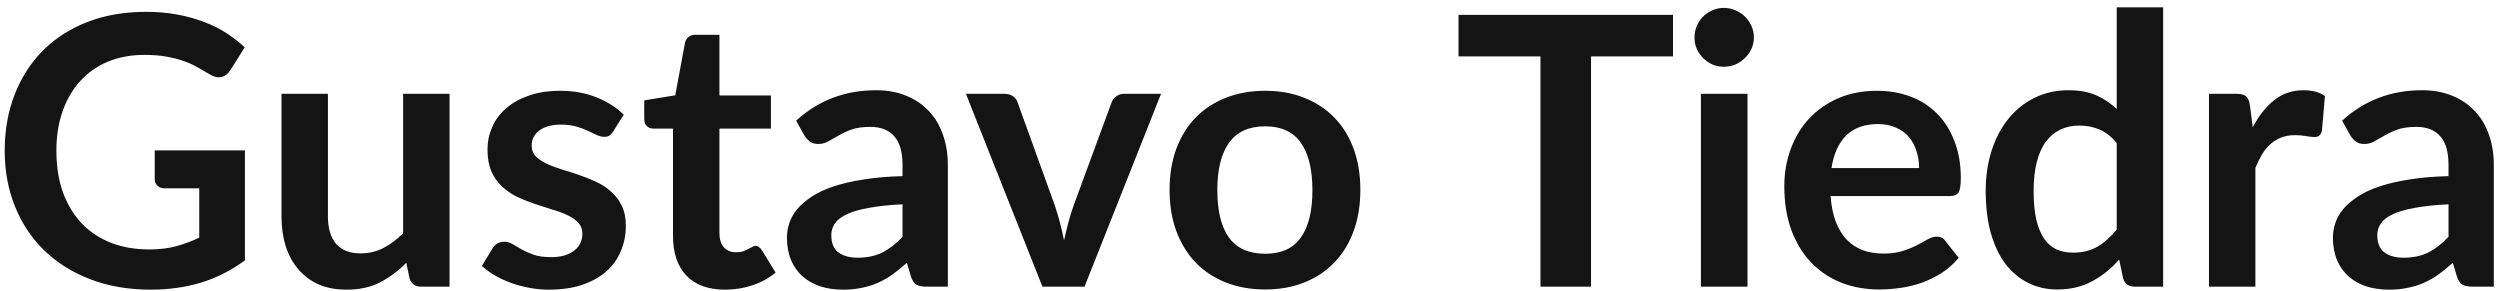 <svg width="266" height="31" viewBox="0 0 266 31" fill="none" xmlns="http://www.w3.org/2000/svg">
<path d="M26.06 16V27.7C24.593 28.78 23.027 29.573 21.36 30.08C19.707 30.573 17.933 30.82 16.04 30.82C13.68 30.82 11.54 30.453 9.62 29.72C7.713 28.987 6.08 27.967 4.72 26.66C3.373 25.353 2.333 23.793 1.6 21.98C0.867 20.167 0.5 18.187 0.5 16.04C0.5 13.867 0.853 11.873 1.56 10.06C2.267 8.247 3.267 6.687 4.56 5.38C5.867 4.073 7.447 3.06 9.3 2.34C11.153 1.62 13.233 1.26 15.54 1.26C16.713 1.26 17.807 1.353 18.82 1.54C19.847 1.727 20.793 1.987 21.66 2.32C22.54 2.64 23.34 3.033 24.06 3.5C24.78 3.967 25.44 4.48 26.04 5.04L24.5 7.48C24.26 7.867 23.947 8.107 23.56 8.2C23.173 8.28 22.753 8.18 22.3 7.9C21.86 7.647 21.42 7.393 20.98 7.14C20.54 6.887 20.047 6.667 19.5 6.48C18.967 6.293 18.36 6.14 17.68 6.02C17.013 5.9 16.24 5.84 15.36 5.84C13.933 5.84 12.64 6.08 11.48 6.56C10.333 7.04 9.353 7.727 8.54 8.62C7.727 9.513 7.1 10.587 6.66 11.84C6.22 13.093 6 14.493 6 16.04C6 17.693 6.233 19.173 6.7 20.48C7.18 21.773 7.847 22.873 8.7 23.78C9.567 24.673 10.607 25.36 11.82 25.84C13.033 26.307 14.387 26.54 15.88 26.54C16.947 26.54 17.9 26.427 18.74 26.2C19.58 25.973 20.4 25.667 21.2 25.28V20.04H17.56C17.213 20.04 16.94 19.947 16.74 19.76C16.553 19.56 16.46 19.32 16.46 19.04V16H26.06ZM47.831 9.98V30.5H44.811C44.158 30.5 43.744 30.2 43.571 29.6L43.231 27.96C42.391 28.813 41.464 29.507 40.451 30.04C39.438 30.56 38.244 30.82 36.871 30.82C35.751 30.82 34.758 30.633 33.891 30.26C33.038 29.873 32.318 29.333 31.731 28.64C31.144 27.947 30.698 27.127 30.391 26.18C30.098 25.22 29.951 24.167 29.951 23.02V9.98H34.891V23.02C34.891 24.273 35.178 25.247 35.751 25.94C36.338 26.62 37.211 26.96 38.371 26.96C39.224 26.96 40.024 26.773 40.771 26.4C41.518 26.013 42.224 25.487 42.891 24.82V9.98H47.831ZM65.249 13.98C65.116 14.193 64.976 14.347 64.829 14.44C64.682 14.52 64.496 14.56 64.269 14.56C64.029 14.56 63.769 14.493 63.489 14.36C63.222 14.227 62.909 14.08 62.549 13.92C62.189 13.747 61.776 13.593 61.309 13.46C60.856 13.327 60.316 13.26 59.689 13.26C58.716 13.26 57.949 13.467 57.389 13.88C56.842 14.293 56.569 14.833 56.569 15.5C56.569 15.94 56.709 16.313 56.989 16.62C57.282 16.913 57.662 17.173 58.129 17.4C58.609 17.627 59.149 17.833 59.749 18.02C60.349 18.193 60.956 18.387 61.569 18.6C62.196 18.813 62.809 19.06 63.409 19.34C64.009 19.607 64.542 19.953 65.009 20.38C65.489 20.793 65.869 21.293 66.149 21.88C66.442 22.467 66.589 23.173 66.589 24C66.589 24.987 66.409 25.9 66.049 26.74C65.702 27.567 65.182 28.287 64.489 28.9C63.796 29.5 62.936 29.973 61.909 30.32C60.896 30.653 59.722 30.82 58.389 30.82C57.682 30.82 56.989 30.753 56.309 30.62C55.642 30.5 54.996 30.327 54.369 30.1C53.756 29.873 53.182 29.607 52.649 29.3C52.129 28.993 51.669 28.66 51.269 28.3L52.409 26.42C52.556 26.193 52.729 26.02 52.929 25.9C53.129 25.78 53.382 25.72 53.689 25.72C53.996 25.72 54.282 25.807 54.549 25.98C54.829 26.153 55.149 26.34 55.509 26.54C55.869 26.74 56.289 26.927 56.769 27.1C57.262 27.273 57.882 27.36 58.629 27.36C59.216 27.36 59.716 27.293 60.129 27.16C60.556 27.013 60.902 26.827 61.169 26.6C61.449 26.373 61.649 26.113 61.769 25.82C61.902 25.513 61.969 25.2 61.969 24.88C61.969 24.4 61.822 24.007 61.529 23.7C61.249 23.393 60.869 23.127 60.389 22.9C59.922 22.673 59.382 22.473 58.769 22.3C58.169 22.113 57.549 21.913 56.909 21.7C56.282 21.487 55.662 21.24 55.049 20.96C54.449 20.667 53.909 20.3 53.429 19.86C52.962 19.42 52.582 18.88 52.289 18.24C52.009 17.6 51.869 16.827 51.869 15.92C51.869 15.08 52.036 14.28 52.369 13.52C52.702 12.76 53.189 12.1 53.829 11.54C54.482 10.967 55.289 10.513 56.249 10.18C57.222 9.833 58.342 9.66 59.609 9.66C61.022 9.66 62.309 9.893 63.469 10.36C64.629 10.827 65.596 11.44 66.369 12.2L65.249 13.98ZM77.147 30.82C75.361 30.82 73.987 30.32 73.027 29.32C72.081 28.307 71.607 26.913 71.607 25.14V13.68H69.507C69.24 13.68 69.014 13.593 68.827 13.42C68.641 13.247 68.547 12.987 68.547 12.64V10.68L71.847 10.14L72.887 4.54C72.954 4.273 73.081 4.067 73.267 3.92C73.454 3.773 73.694 3.7 73.987 3.7H76.547V10.16H82.027V13.68H76.547V24.8C76.547 25.44 76.701 25.94 77.007 26.3C77.327 26.66 77.76 26.84 78.307 26.84C78.614 26.84 78.867 26.807 79.067 26.74C79.281 26.66 79.46 26.58 79.607 26.5C79.767 26.42 79.907 26.347 80.027 26.28C80.147 26.2 80.267 26.16 80.387 26.16C80.534 26.16 80.654 26.2 80.747 26.28C80.841 26.347 80.941 26.453 81.047 26.6L82.527 29C81.807 29.6 80.981 30.053 80.047 30.36C79.114 30.667 78.147 30.82 77.147 30.82ZM96.03 21.74C94.603 21.807 93.403 21.933 92.43 22.12C91.457 22.293 90.677 22.52 90.09 22.8C89.503 23.08 89.083 23.407 88.83 23.78C88.577 24.153 88.45 24.56 88.45 25C88.45 25.867 88.703 26.487 89.21 26.86C89.73 27.233 90.403 27.42 91.23 27.42C92.243 27.42 93.117 27.24 93.85 26.88C94.597 26.507 95.323 25.947 96.03 25.2V21.74ZM84.71 12.84C87.07 10.68 89.91 9.6 93.23 9.6C94.43 9.6 95.503 9.8 96.45 10.2C97.397 10.587 98.197 11.133 98.85 11.84C99.503 12.533 99.997 13.367 100.33 14.34C100.677 15.313 100.85 16.38 100.85 17.54V30.5H98.61C98.143 30.5 97.783 30.433 97.53 30.3C97.277 30.153 97.077 29.867 96.93 29.44L96.49 27.96C95.97 28.427 95.463 28.84 94.97 29.2C94.477 29.547 93.963 29.84 93.43 30.08C92.897 30.32 92.323 30.5 91.71 30.62C91.11 30.753 90.443 30.82 89.71 30.82C88.843 30.82 88.043 30.707 87.31 30.48C86.577 30.24 85.943 29.887 85.41 29.42C84.877 28.953 84.463 28.373 84.17 27.68C83.877 26.987 83.73 26.18 83.73 25.26C83.73 24.74 83.817 24.227 83.99 23.72C84.163 23.2 84.443 22.707 84.83 22.24C85.23 21.773 85.743 21.333 86.37 20.92C86.997 20.507 87.763 20.147 88.67 19.84C89.59 19.533 90.657 19.287 91.87 19.1C93.083 18.9 94.47 18.78 96.03 18.74V17.54C96.03 16.167 95.737 15.153 95.15 14.5C94.563 13.833 93.717 13.5 92.61 13.5C91.81 13.5 91.143 13.593 90.61 13.78C90.09 13.967 89.63 14.18 89.23 14.42C88.83 14.647 88.463 14.853 88.13 15.04C87.81 15.227 87.45 15.32 87.05 15.32C86.703 15.32 86.41 15.233 86.17 15.06C85.93 14.873 85.737 14.66 85.59 14.42L84.71 12.84ZM123.534 9.98L115.394 30.5H110.914L102.774 9.98H106.854C107.227 9.98 107.534 10.067 107.774 10.24C108.027 10.413 108.194 10.633 108.274 10.9L112.234 21.86C112.447 22.5 112.634 23.127 112.794 23.74C112.954 24.353 113.094 24.967 113.214 25.58C113.347 24.967 113.494 24.353 113.654 23.74C113.814 23.127 114.007 22.5 114.234 21.86L118.274 10.9C118.367 10.633 118.534 10.413 118.774 10.24C119.014 10.067 119.3 9.98 119.634 9.98H123.534ZM134.622 9.66C136.142 9.66 137.522 9.907 138.762 10.4C140.015 10.893 141.082 11.593 141.962 12.5C142.855 13.407 143.542 14.513 144.022 15.82C144.502 17.127 144.742 18.587 144.742 20.2C144.742 21.827 144.502 23.293 144.022 24.6C143.542 25.907 142.855 27.02 141.962 27.94C141.082 28.86 140.015 29.567 138.762 30.06C137.522 30.553 136.142 30.8 134.622 30.8C133.088 30.8 131.695 30.553 130.442 30.06C129.188 29.567 128.115 28.86 127.222 27.94C126.342 27.02 125.655 25.907 125.162 24.6C124.682 23.293 124.442 21.827 124.442 20.2C124.442 18.587 124.682 17.127 125.162 15.82C125.655 14.513 126.342 13.407 127.222 12.5C128.115 11.593 129.188 10.893 130.442 10.4C131.695 9.907 133.088 9.66 134.622 9.66ZM134.622 27C136.328 27 137.588 26.427 138.402 25.28C139.228 24.133 139.642 22.453 139.642 20.24C139.642 18.027 139.228 16.34 138.402 15.18C137.588 14.02 136.328 13.44 134.622 13.44C132.888 13.44 131.602 14.027 130.762 15.2C129.935 16.36 129.522 18.04 129.522 20.24C129.522 22.44 129.935 24.12 130.762 25.28C131.602 26.427 132.888 27 134.622 27ZM178.006 6H169.286V30.5H163.906V6H155.186V1.58H178.006V6ZM185.935 9.98V30.5H180.975V9.98H185.935ZM186.615 4C186.615 4.427 186.528 4.827 186.355 5.2C186.182 5.573 185.948 5.9 185.655 6.18C185.375 6.46 185.042 6.687 184.655 6.86C184.268 7.02 183.855 7.1 183.415 7.1C182.988 7.1 182.582 7.02 182.195 6.86C181.822 6.687 181.495 6.46 181.215 6.18C180.935 5.9 180.708 5.573 180.535 5.2C180.375 4.827 180.295 4.427 180.295 4C180.295 3.56 180.375 3.147 180.535 2.76C180.708 2.373 180.935 2.04 181.215 1.76C181.495 1.48 181.822 1.26 182.195 1.1C182.582 0.927 182.988 0.84 183.415 0.84C183.855 0.84 184.268 0.927 184.655 1.1C185.042 1.26 185.375 1.48 185.655 1.76C185.948 2.04 186.182 2.373 186.355 2.76C186.528 3.147 186.615 3.56 186.615 4ZM204.191 17.88C204.191 17.24 204.098 16.64 203.911 16.08C203.738 15.507 203.471 15.007 203.111 14.58C202.751 14.153 202.291 13.82 201.731 13.58C201.185 13.327 200.545 13.2 199.811 13.2C198.385 13.2 197.258 13.607 196.431 14.42C195.618 15.233 195.098 16.387 194.871 17.88H204.191ZM194.771 20.86C194.851 21.913 195.038 22.827 195.331 23.6C195.625 24.36 196.011 24.993 196.491 25.5C196.971 25.993 197.538 26.367 198.191 26.62C198.858 26.86 199.591 26.98 200.391 26.98C201.191 26.98 201.878 26.887 202.451 26.7C203.038 26.513 203.545 26.307 203.971 26.08C204.411 25.853 204.791 25.647 205.111 25.46C205.445 25.273 205.765 25.18 206.071 25.18C206.485 25.18 206.791 25.333 206.991 25.64L208.411 27.44C207.865 28.08 207.251 28.62 206.571 29.06C205.891 29.487 205.178 29.833 204.431 30.1C203.698 30.353 202.945 30.533 202.171 30.64C201.411 30.747 200.671 30.8 199.951 30.8C198.525 30.8 197.198 30.567 195.971 30.1C194.745 29.62 193.678 28.92 192.771 28C191.865 27.067 191.151 25.92 190.631 24.56C190.111 23.187 189.851 21.6 189.851 19.8C189.851 18.4 190.078 17.087 190.531 15.86C190.985 14.62 191.631 13.547 192.471 12.64C193.325 11.72 194.358 10.993 195.571 10.46C196.798 9.927 198.178 9.66 199.711 9.66C201.005 9.66 202.198 9.867 203.291 10.28C204.385 10.693 205.325 11.3 206.111 12.1C206.898 12.887 207.511 13.86 207.951 15.02C208.405 16.167 208.631 17.48 208.631 18.96C208.631 19.707 208.551 20.213 208.391 20.48C208.231 20.733 207.925 20.86 207.471 20.86H194.771ZM225.218 15.22C224.658 14.54 224.045 14.06 223.378 13.78C222.725 13.5 222.018 13.36 221.258 13.36C220.512 13.36 219.838 13.5 219.238 13.78C218.638 14.06 218.125 14.487 217.698 15.06C217.272 15.62 216.945 16.34 216.718 17.22C216.492 18.087 216.378 19.113 216.378 20.3C216.378 21.5 216.472 22.52 216.658 23.36C216.858 24.187 217.138 24.867 217.498 25.4C217.858 25.92 218.298 26.3 218.818 26.54C219.338 26.767 219.918 26.88 220.558 26.88C221.585 26.88 222.458 26.667 223.178 26.24C223.898 25.813 224.578 25.207 225.218 24.42V15.22ZM230.158 0.78V30.5H227.138C226.485 30.5 226.072 30.2 225.898 29.6L225.478 27.62C224.652 28.567 223.698 29.333 222.618 29.92C221.552 30.507 220.305 30.8 218.878 30.8C217.758 30.8 216.732 30.567 215.798 30.1C214.865 29.633 214.058 28.96 213.378 28.08C212.712 27.187 212.192 26.087 211.818 24.78C211.458 23.473 211.278 21.98 211.278 20.3C211.278 18.78 211.485 17.367 211.898 16.06C212.312 14.753 212.905 13.62 213.678 12.66C214.452 11.7 215.378 10.953 216.458 10.42C217.538 9.873 218.752 9.6 220.098 9.6C221.245 9.6 222.225 9.78 223.038 10.14C223.852 10.5 224.578 10.987 225.218 11.6V0.78H230.158ZM239.694 13.54C240.334 12.313 241.094 11.353 241.974 10.66C242.854 9.953 243.894 9.6 245.094 9.6C246.04 9.6 246.8 9.807 247.374 10.22L247.054 13.92C246.987 14.16 246.887 14.333 246.754 14.44C246.634 14.533 246.467 14.58 246.254 14.58C246.054 14.58 245.754 14.547 245.354 14.48C244.967 14.413 244.587 14.38 244.214 14.38C243.667 14.38 243.18 14.46 242.754 14.62C242.327 14.78 241.94 15.013 241.594 15.32C241.26 15.613 240.96 15.973 240.694 16.4C240.44 16.827 240.2 17.313 239.974 17.86V30.5H235.034V9.98H237.934C238.44 9.98 238.794 10.073 238.994 10.26C239.194 10.433 239.327 10.753 239.394 11.22L239.694 13.54ZM260.522 21.74C259.096 21.807 257.896 21.933 256.922 22.12C255.949 22.293 255.169 22.52 254.582 22.8C253.996 23.08 253.576 23.407 253.322 23.78C253.069 24.153 252.942 24.56 252.942 25C252.942 25.867 253.196 26.487 253.702 26.86C254.222 27.233 254.896 27.42 255.722 27.42C256.736 27.42 257.609 27.24 258.342 26.88C259.089 26.507 259.816 25.947 260.522 25.2V21.74ZM249.202 12.84C251.562 10.68 254.402 9.6 257.722 9.6C258.922 9.6 259.996 9.8 260.942 10.2C261.889 10.587 262.689 11.133 263.342 11.84C263.996 12.533 264.489 13.367 264.822 14.34C265.169 15.313 265.342 16.38 265.342 17.54V30.5H263.102C262.636 30.5 262.276 30.433 262.022 30.3C261.769 30.153 261.569 29.867 261.422 29.44L260.982 27.96C260.462 28.427 259.956 28.84 259.462 29.2C258.969 29.547 258.456 29.84 257.922 30.08C257.389 30.32 256.816 30.5 256.202 30.62C255.602 30.753 254.936 30.82 254.202 30.82C253.336 30.82 252.536 30.707 251.802 30.48C251.069 30.24 250.436 29.887 249.902 29.42C249.369 28.953 248.956 28.373 248.662 27.68C248.369 26.987 248.222 26.18 248.222 25.26C248.222 24.74 248.309 24.227 248.482 23.72C248.656 23.2 248.936 22.707 249.322 22.24C249.722 21.773 250.236 21.333 250.862 20.92C251.489 20.507 252.256 20.147 253.162 19.84C254.082 19.533 255.149 19.287 256.362 19.1C257.576 18.9 258.962 18.78 260.522 18.74V17.54C260.522 16.167 260.229 15.153 259.642 14.5C259.056 13.833 258.209 13.5 257.102 13.5C256.302 13.5 255.636 13.593 255.102 13.78C254.582 13.967 254.122 14.18 253.722 14.42C253.322 14.647 252.956 14.853 252.622 15.04C252.302 15.227 251.942 15.32 251.542 15.32C251.196 15.32 250.902 15.233 250.662 15.06C250.422 14.873 250.229 14.66 250.082 14.42L249.202 12.84Z" fill="#141414"/>
</svg>
